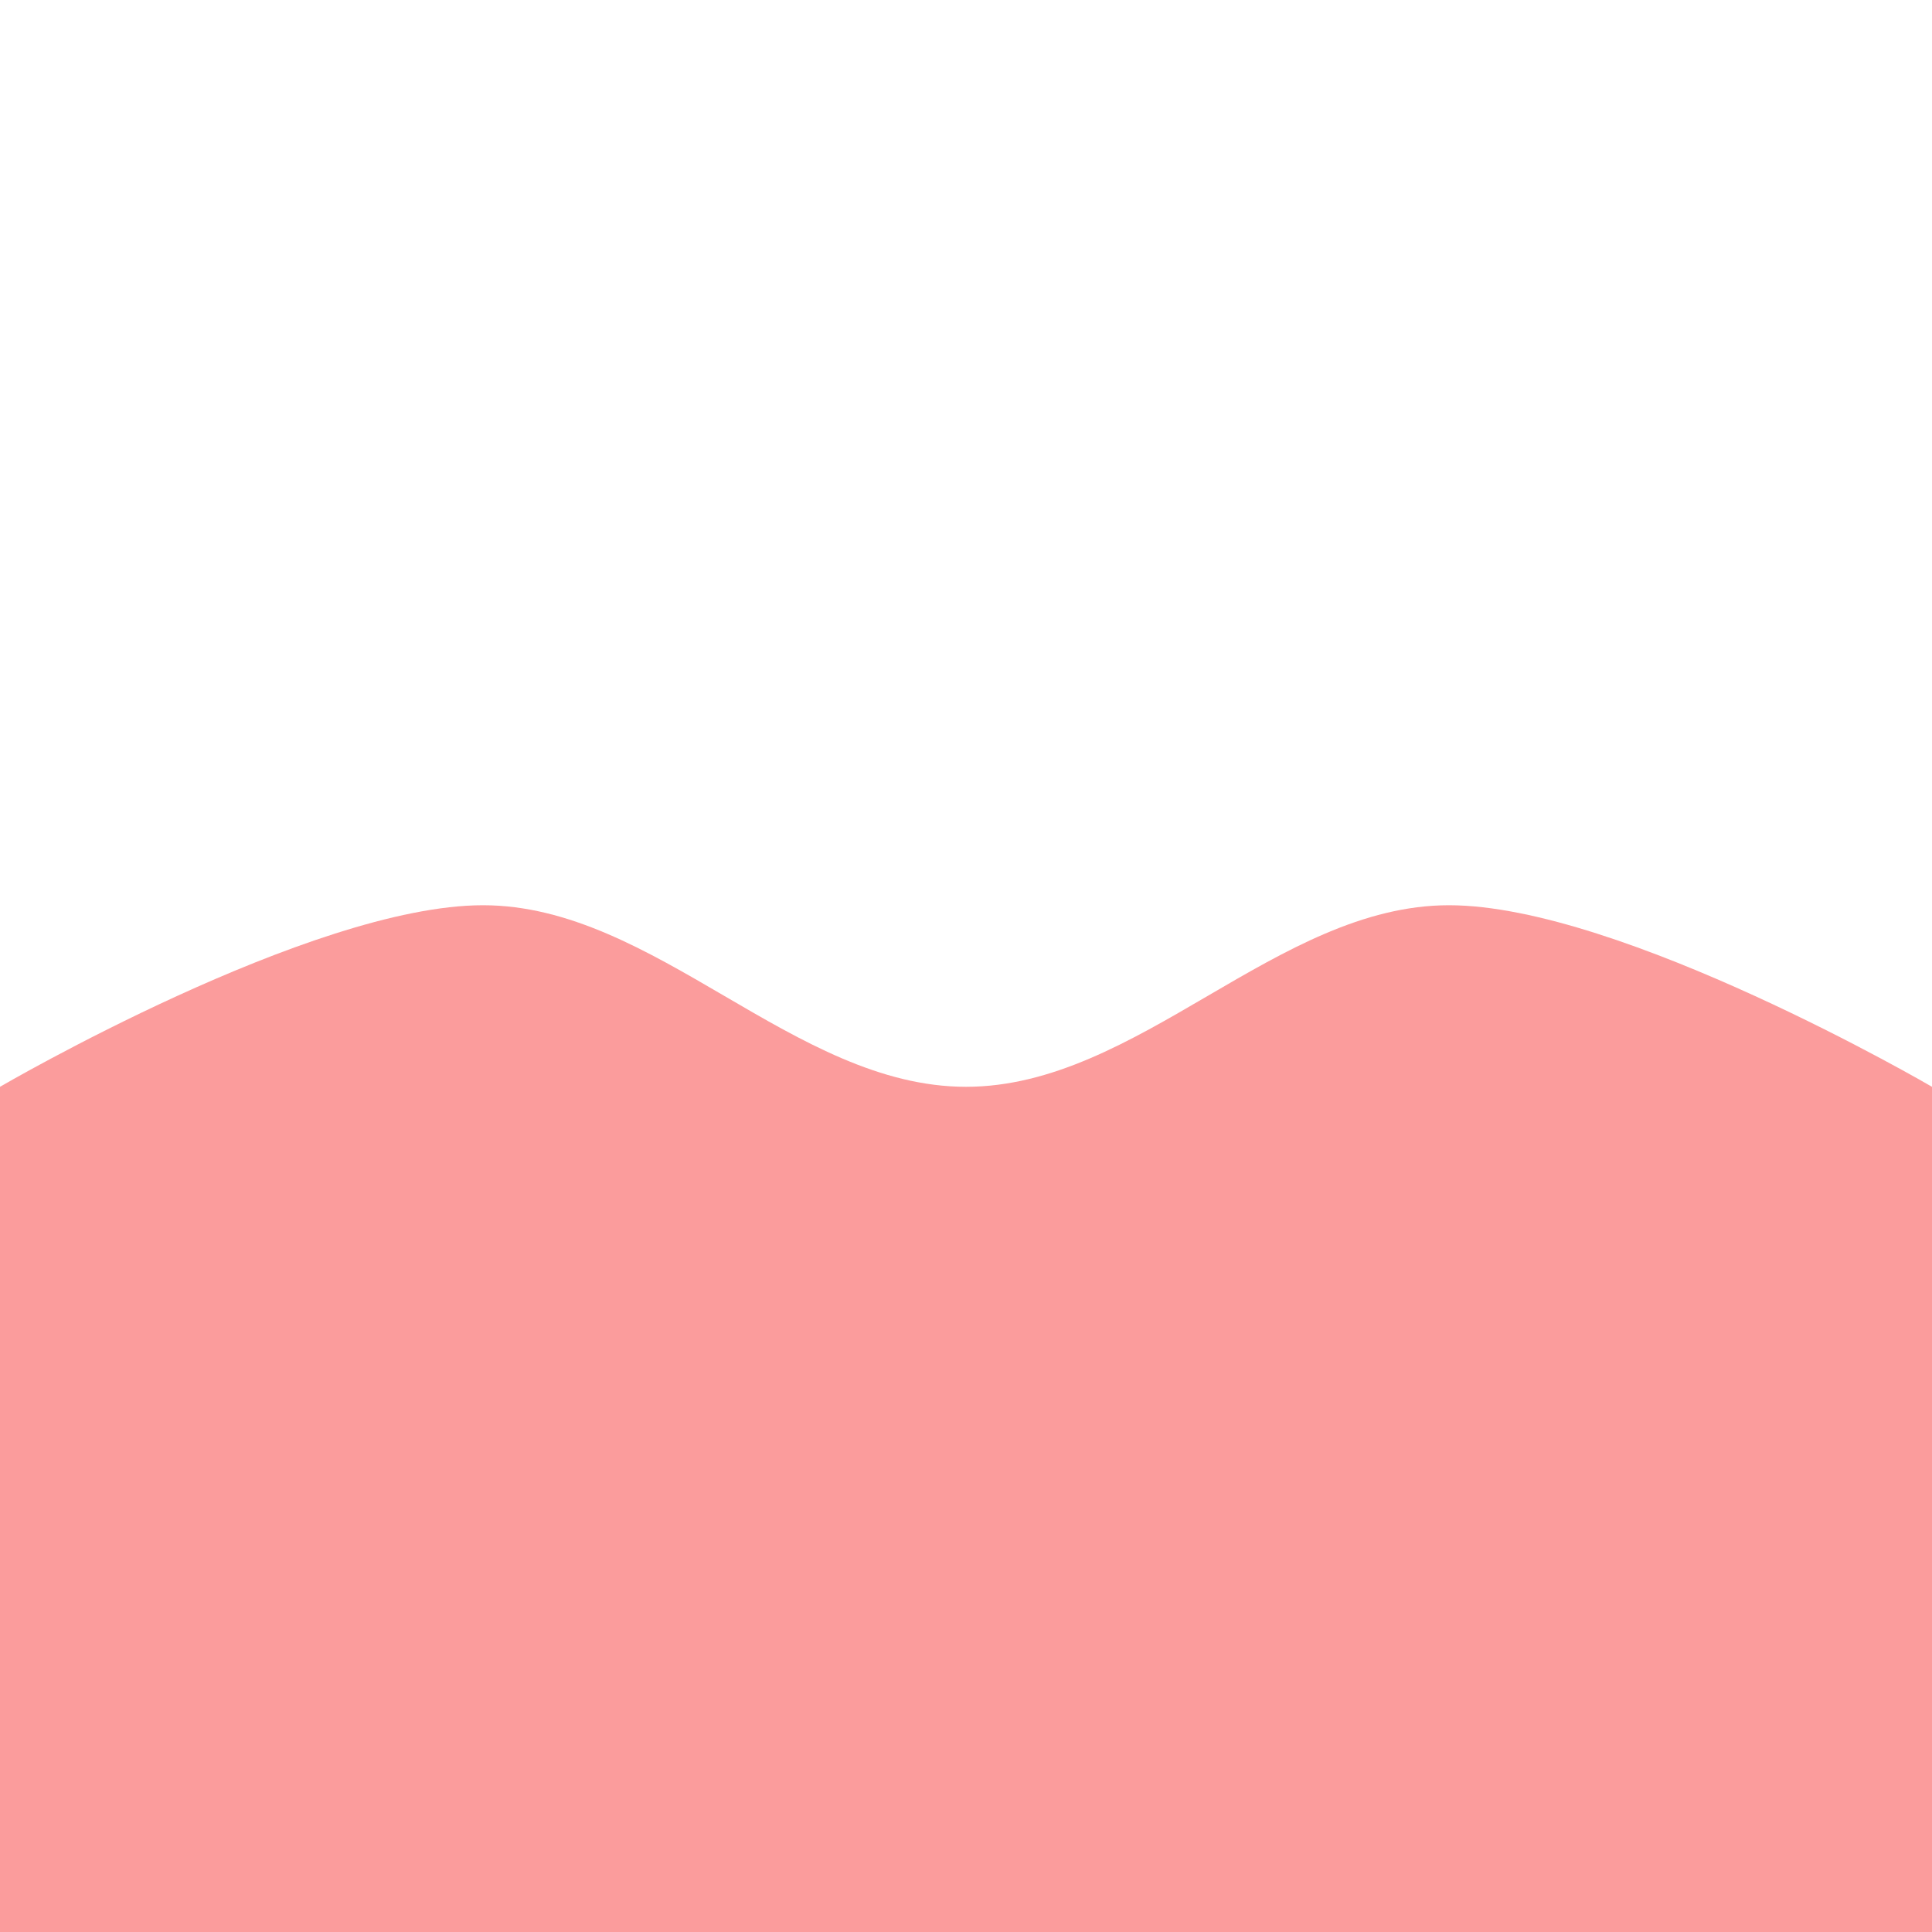 <?xml version="1.0" encoding="UTF-8" standalone="no"?>
<!-- Created with Inkscape (http://www.inkscape.org/) -->

<svg
   xmlns:dc="http://purl.org/dc/elements/1.1/"
   xmlns:cc="http://creativecommons.org/ns#"
   xmlns:rdf="http://www.w3.org/1999/02/22-rdf-syntax-ns#"
   xmlns:svg="http://www.w3.org/2000/svg"
   xmlns="http://www.w3.org/2000/svg"
   xmlns:sodipodi="http://sodipodi.sourceforge.net/DTD/sodipodi-0.dtd"
   xmlns:inkscape="http://www.inkscape.org/namespaces/inkscape"
   width="512"
   height="512"
   viewBox="0 0 512 512"
   id="svg2"
   version="1.1"
   inkscape:version="0.91 r13725"
   inkscape:export-filename="/home/khairul/Projects/OpenCombat/addons/simple_water/icon.png"
   inkscape:export-xdpi="2.8125"
   inkscape:export-ydpi="2.8125"
   sodipodi:docname="icon.svg">
  <defs
     id="defs4">
    <clipPath
       clipPathUnits="userSpaceOnUse"
       id="clipPath4139">
      <rect
         style="fill:#fb9c9c;fill-opacity:1;stroke:none;stroke-width:5;stroke-miterlimit:4;stroke-dasharray:none;stroke-opacity:1"
         id="rect4141"
         width="512"
         height="512"
         x="0"
         y="540.362" />
    </clipPath>
    <clipPath
       clipPathUnits="userSpaceOnUse"
       id="clipPath4141">
      <path
         style="fill:#fb9c9c;fill-opacity:1;stroke:none;stroke-width:5;stroke-miterlimit:4;stroke-dasharray:none;stroke-opacity:1"
         d="m 0,828.374 c 0,0 82.418,-48.116 128,-48.116 45.582,0 82.418,48.116 128,48.116 45.582,0 82.418,-48.116 128,-48.116 45.582,0 128,48.116 128,48.116 l 0,243.898 -512,0 z"
         id="path4143"
         inkscape:connector-curvature="0"
         sodipodi:nodetypes="cssscccc" />
    </clipPath>
  </defs>
  <sodipodi:namedview
     id="base"
     pagecolor="#ffffff"
     bordercolor="#666666"
     borderopacity="1.0"
     inkscape:pageopacity="0.0"
     inkscape:pageshadow="2"
     inkscape:zoom="0.60271101"
     inkscape:cx="281.27875"
     inkscape:cy="255.46639"
     inkscape:document-units="px"
     inkscape:current-layer="layer1"
     showgrid="false"
     units="px"
     inkscape:window-width="1366"
     inkscape:window-height="705"
     inkscape:window-x="0"
     inkscape:window-y="32"
     inkscape:window-maximized="1" />
  <g
     inkscape:label="Layer 1"
     inkscape:groupmode="layer"
     id="layer1"
     transform="translate(0,-540.362)">
    <rect
       style="fill:#fb9c9c;fill-opacity:1;stroke:none;stroke-width:5;stroke-miterlimit:4;stroke-dasharray:none;stroke-opacity:1"
       id="rect4139"
       width="512"
       height="512"
       x="0"
       y="540.362"
       clip-path="url(#clipPath4141)" />
  </g>
</svg>
